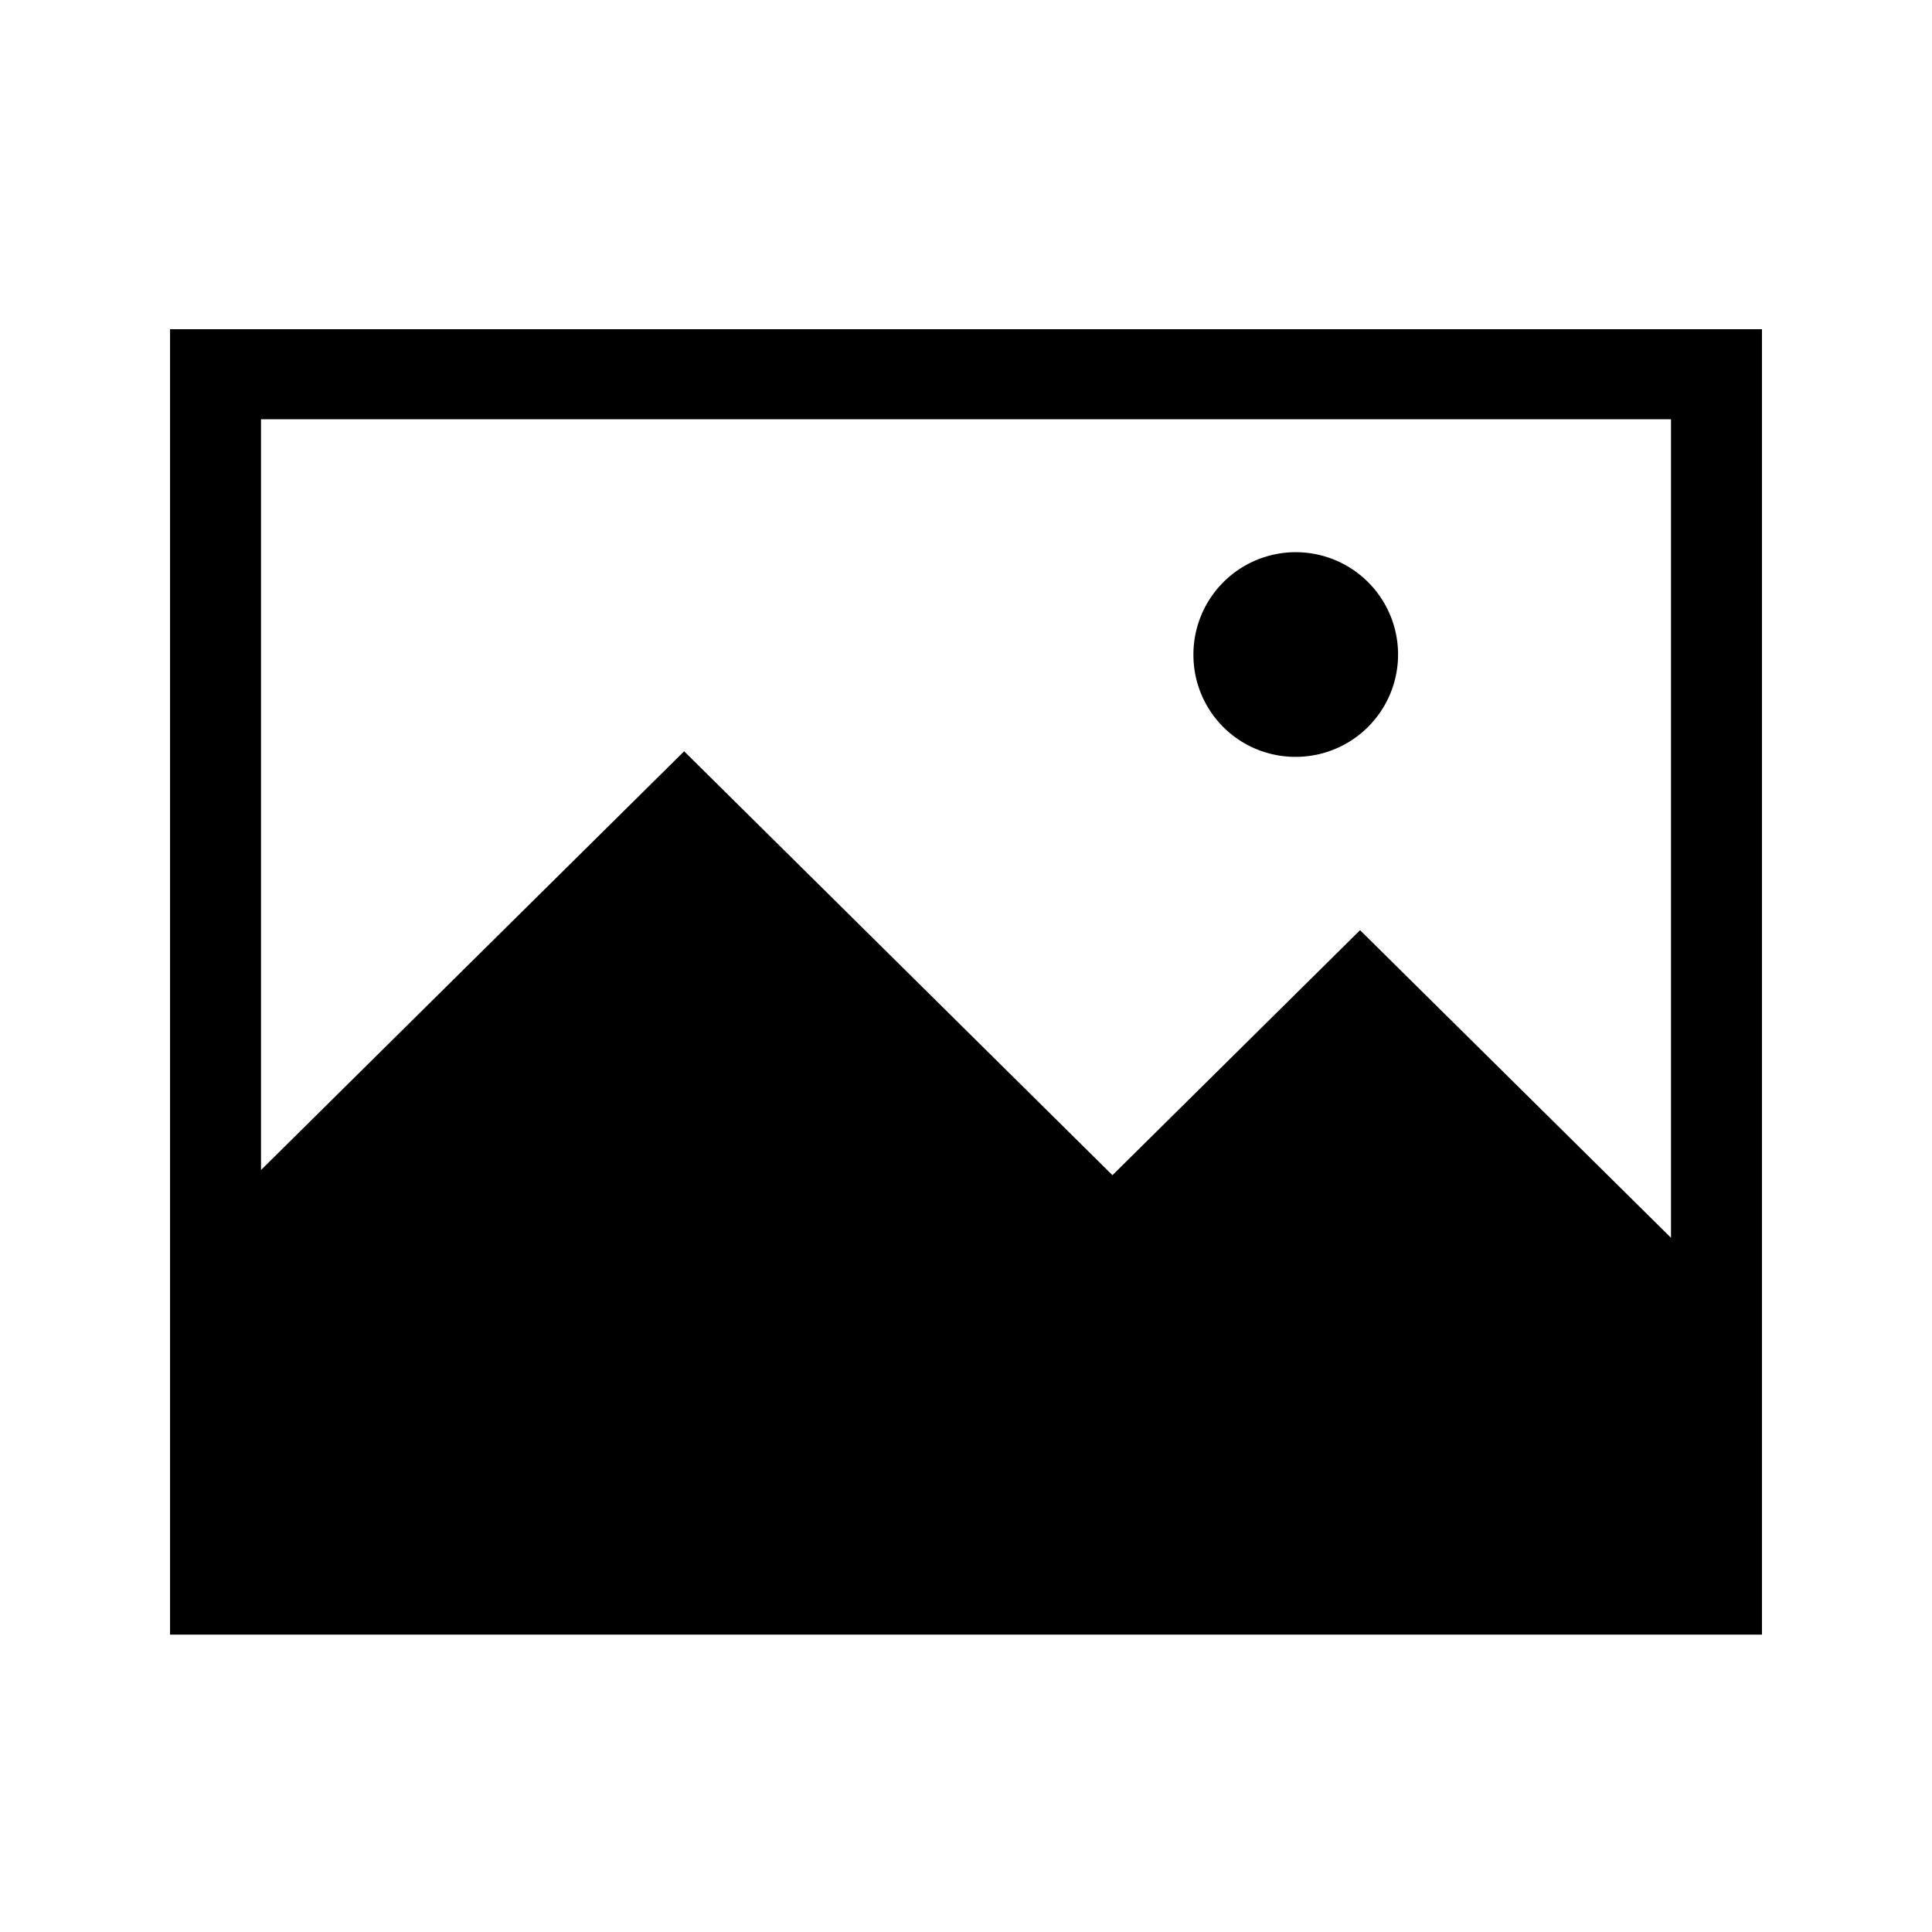 <svg class="icon" style="width: 1em; height: 1em;vertical-align: middle;fill: currentColor;overflow: hidden;" viewBox="0 0 1024 1024" version="1.1" xmlns="http://www.w3.org/2000/svg"><path d="M90.125 866.375V174.5h843.75v691.875H90.125zM885.663 222.222H138.337v397.913l224.269-221.94L589.625 622.869l131.237-129.853 164.801 163.046V222.222z m-253.125 125.246a54.236 54.236 0 1 1 54.236 53.679 54 54 0 0 1-54.236-53.679z" /></svg>
